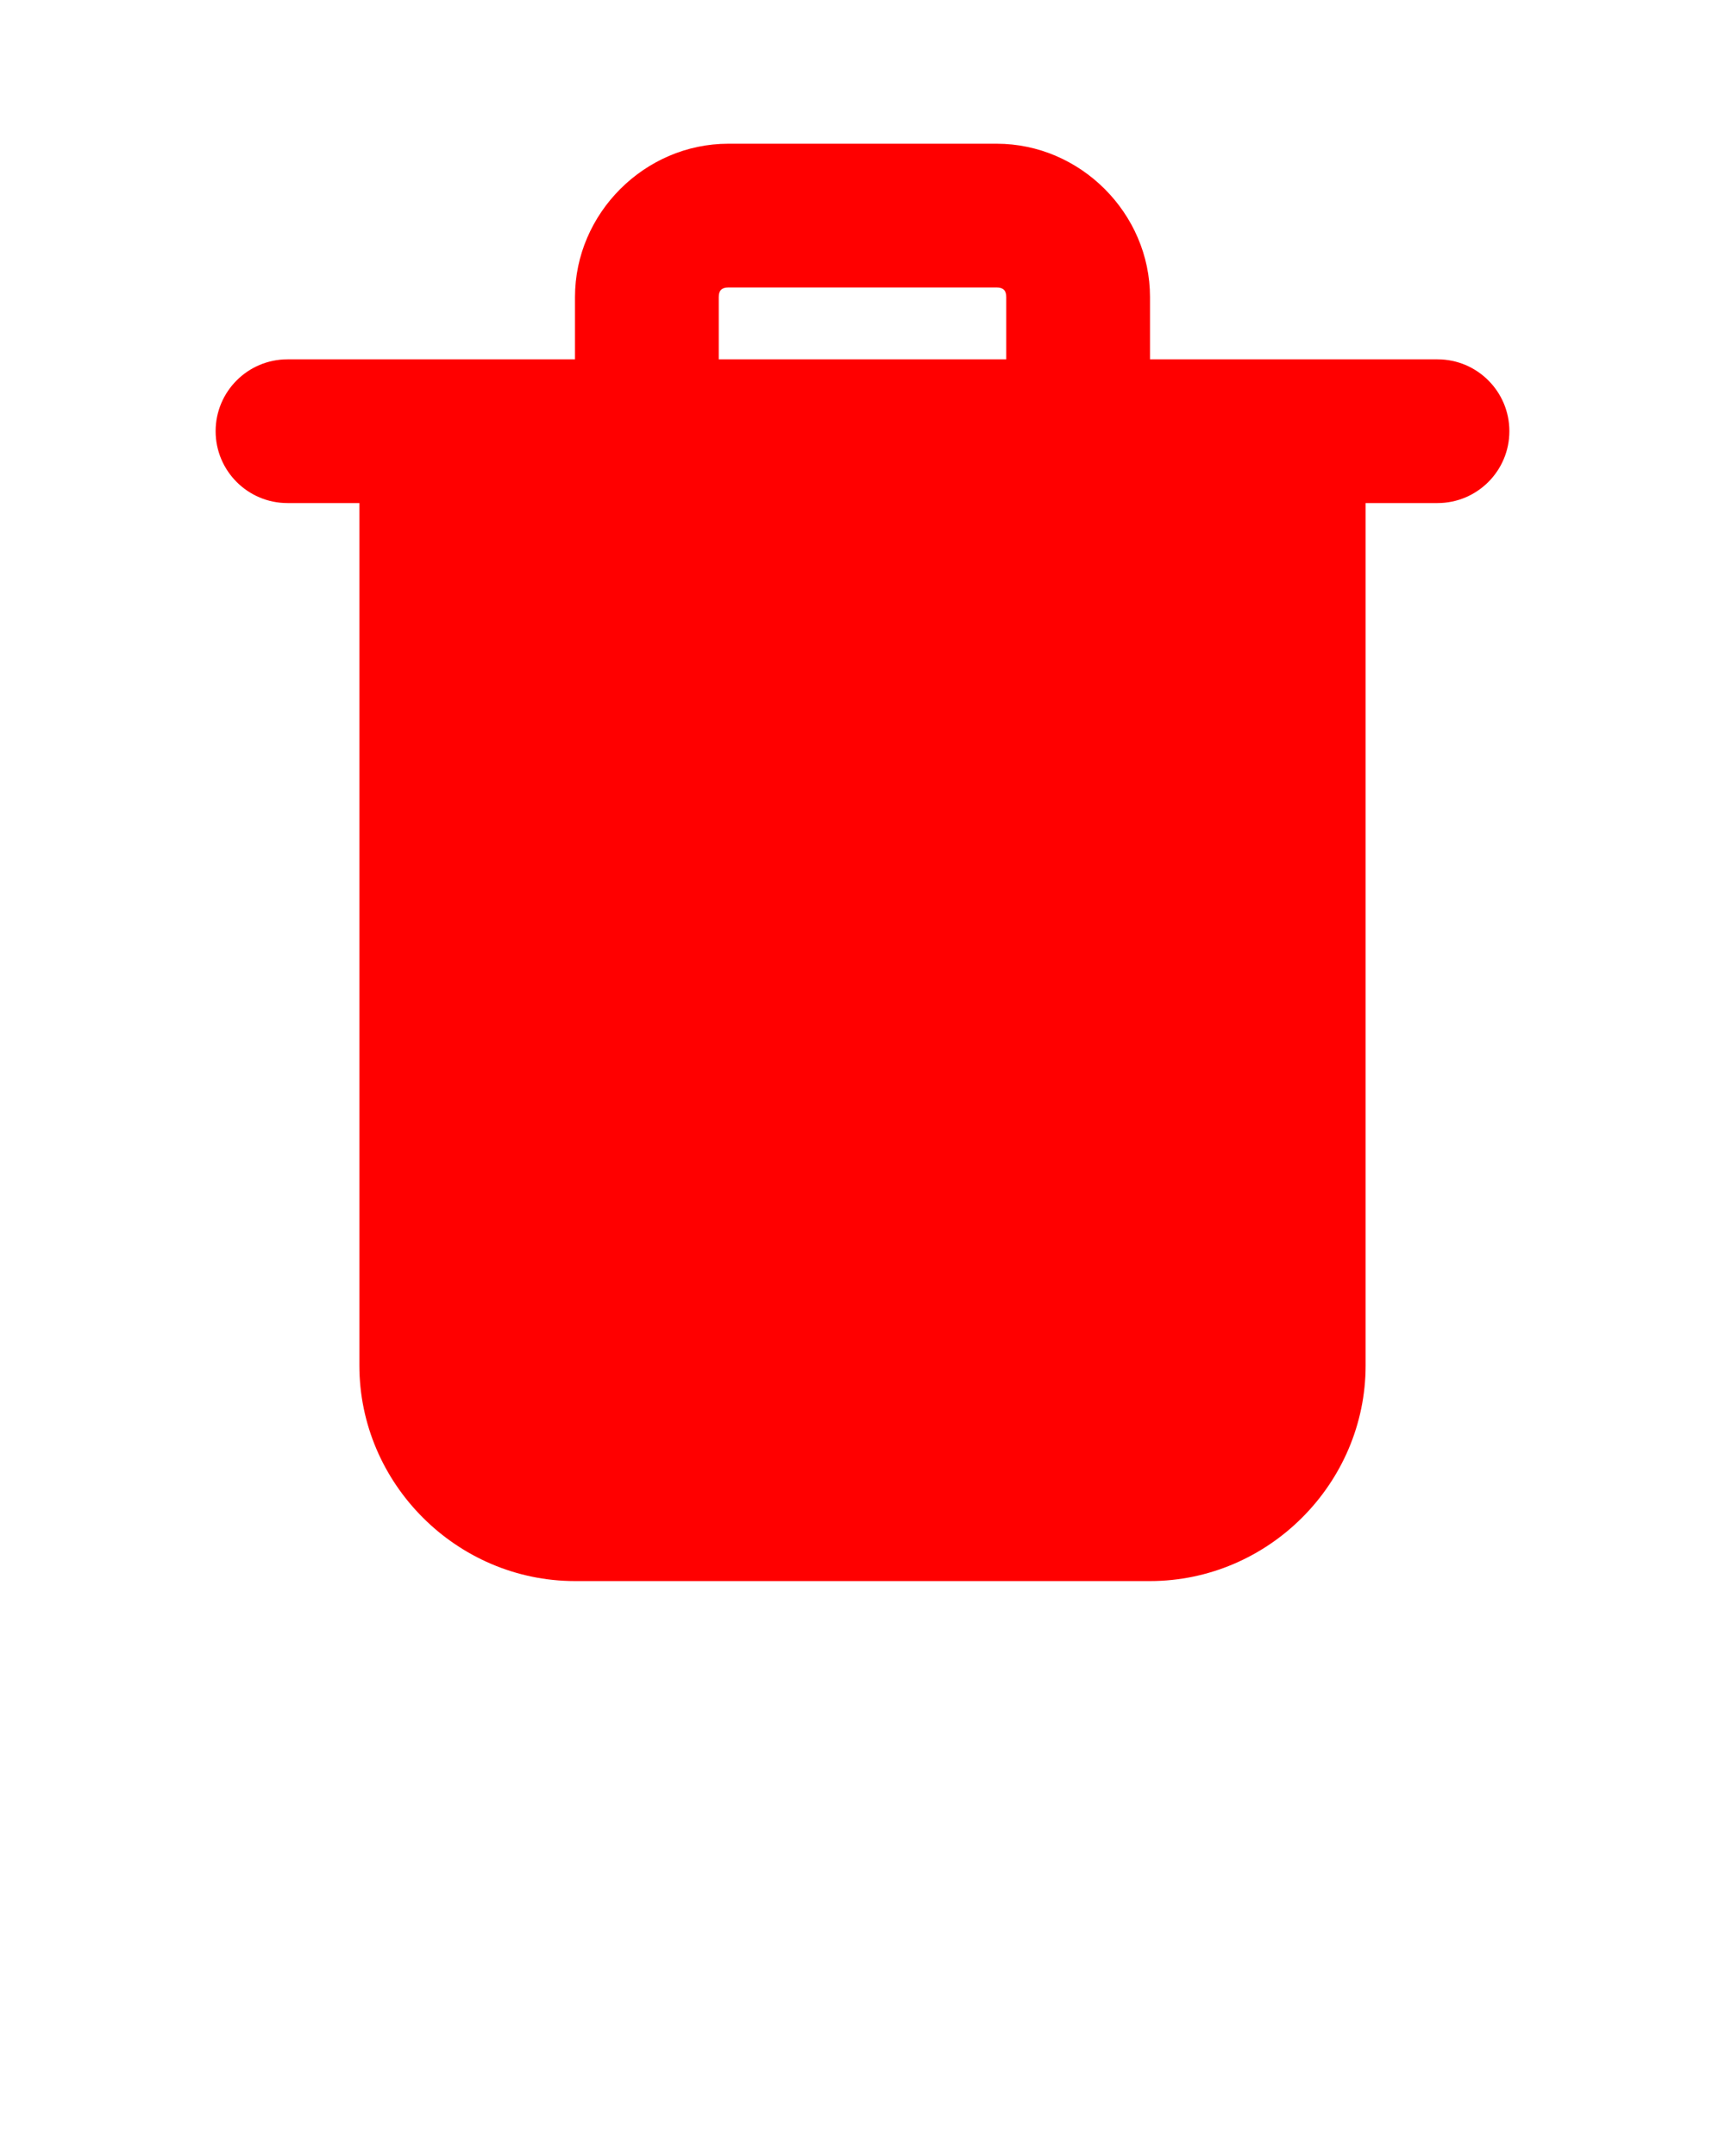 <?xml version="1.0" encoding="UTF-8" standalone="no"?>
<svg
   viewBox="0 0 24 30"
   version="1.1"
   x="0px"
   y="0px"
   id="svg3127"
   sodipodi:docname="delete.svg"
   inkscape:version="1.2.2 (732a01da63, 2022-12-09)"
   xmlns:inkscape="http://www.inkscape.org/namespaces/inkscape"
   xmlns:sodipodi="http://sodipodi.sourceforge.net/DTD/sodipodi-0.dtd"
   xmlns="http://www.w3.org/2000/svg"
   xmlns:svg="http://www.w3.org/2000/svg">
  <defs
     id="defs3131" />
  <sodipodi:namedview
     id="namedview3129"
     pagecolor="#ffffff"
     bordercolor="#000000"
     borderopacity="0.25"
     inkscape:showpageshadow="2"
     inkscape:pageopacity="0.0"
     inkscape:pagecheckerboard="0"
     inkscape:deskcolor="#d1d1d1"
     showgrid="false"
     inkscape:zoom="27.9"
     inkscape:cx="12.007168"
     inkscape:cy="12.150538"
     inkscape:window-width="1920"
     inkscape:window-height="1017"
     inkscape:window-x="-8"
     inkscape:window-y="-8"
     inkscape:window-maximized="1"
     inkscape:current-layer="svg3127" />
  <g
     transform="translate(0,-290.65)"
     style="fill:#ff0000"
     display="inline"
     id="g3121">
    <path
       style="color:#000000;font-style:normal;font-variant:normal;font-weight:normal;font-stretch:normal;font-size:medium;line-height:normal;font-family:sans-serif;font-variant-ligatures:normal;font-variant-position:normal;font-variant-caps:normal;font-variant-numeric:normal;font-variant-alternates:normal;font-variant-east-asian:normal;font-feature-settings:normal;font-variation-settings:normal;text-indent:0;text-align:start;text-decoration:none;text-decoration-line:none;text-decoration-style:solid;text-decoration-color:#000000;letter-spacing:normal;word-spacing:normal;text-transform:none;writing-mode:lr-tb;direction:ltr;text-orientation:mixed;dominant-baseline:auto;baseline-shift:baseline;text-anchor:start;white-space:normal;shape-padding:0;shape-margin:0;inline-size:0;clip-rule:nonzero;display:inline;overflow:visible;visibility:visible;opacity:1;isolation:auto;mix-blend-mode:normal;color-interpolation:sRGB;color-interpolation-filters:linearRGB;solid-color:#000000;solid-opacity:1;vector-effect:none;fill:#ff0000;fill-opacity:1;fill-rule:nonzero;stroke:none;stroke-linecap:round;stroke-linejoin:round;stroke-miterlimit:4;stroke-dasharray:none;stroke-dashoffset:0;stroke-opacity:1;color-rendering:auto;image-rendering:auto;shape-rendering:auto;text-rendering:auto;enable-background:accumulate;stop-color:#000000;stop-opacity:1"
       d="M 130.133,162 C 128.969,162 128,162.969 128,164.133 V 165 h -4 c -0.552,0 -1,0.448 -1,1 0,0.552 0.448,1 1,1 h 1 v 12 c 0,1.645 1.355,3 3,3 h 8 c 1.645,0 3,-1.355 3,-3 v -12 h 1 c 0.552,0 1,-0.448 1,-1 0,-0.552 -0.448,-1 -1,-1 h -4 v -0.867 C 136,162.969 135.031,162 133.867,162 Z m 0,2 h 3.734 c 0.091,0 0.133,0.042 0.133,0.133 V 165 h -4 v -0.867 C 130,164.042 130.042,164 130.133,164 Z"
       transform="translate(-120,130.65)"
       id="path3119" />
  </g>
</svg>
